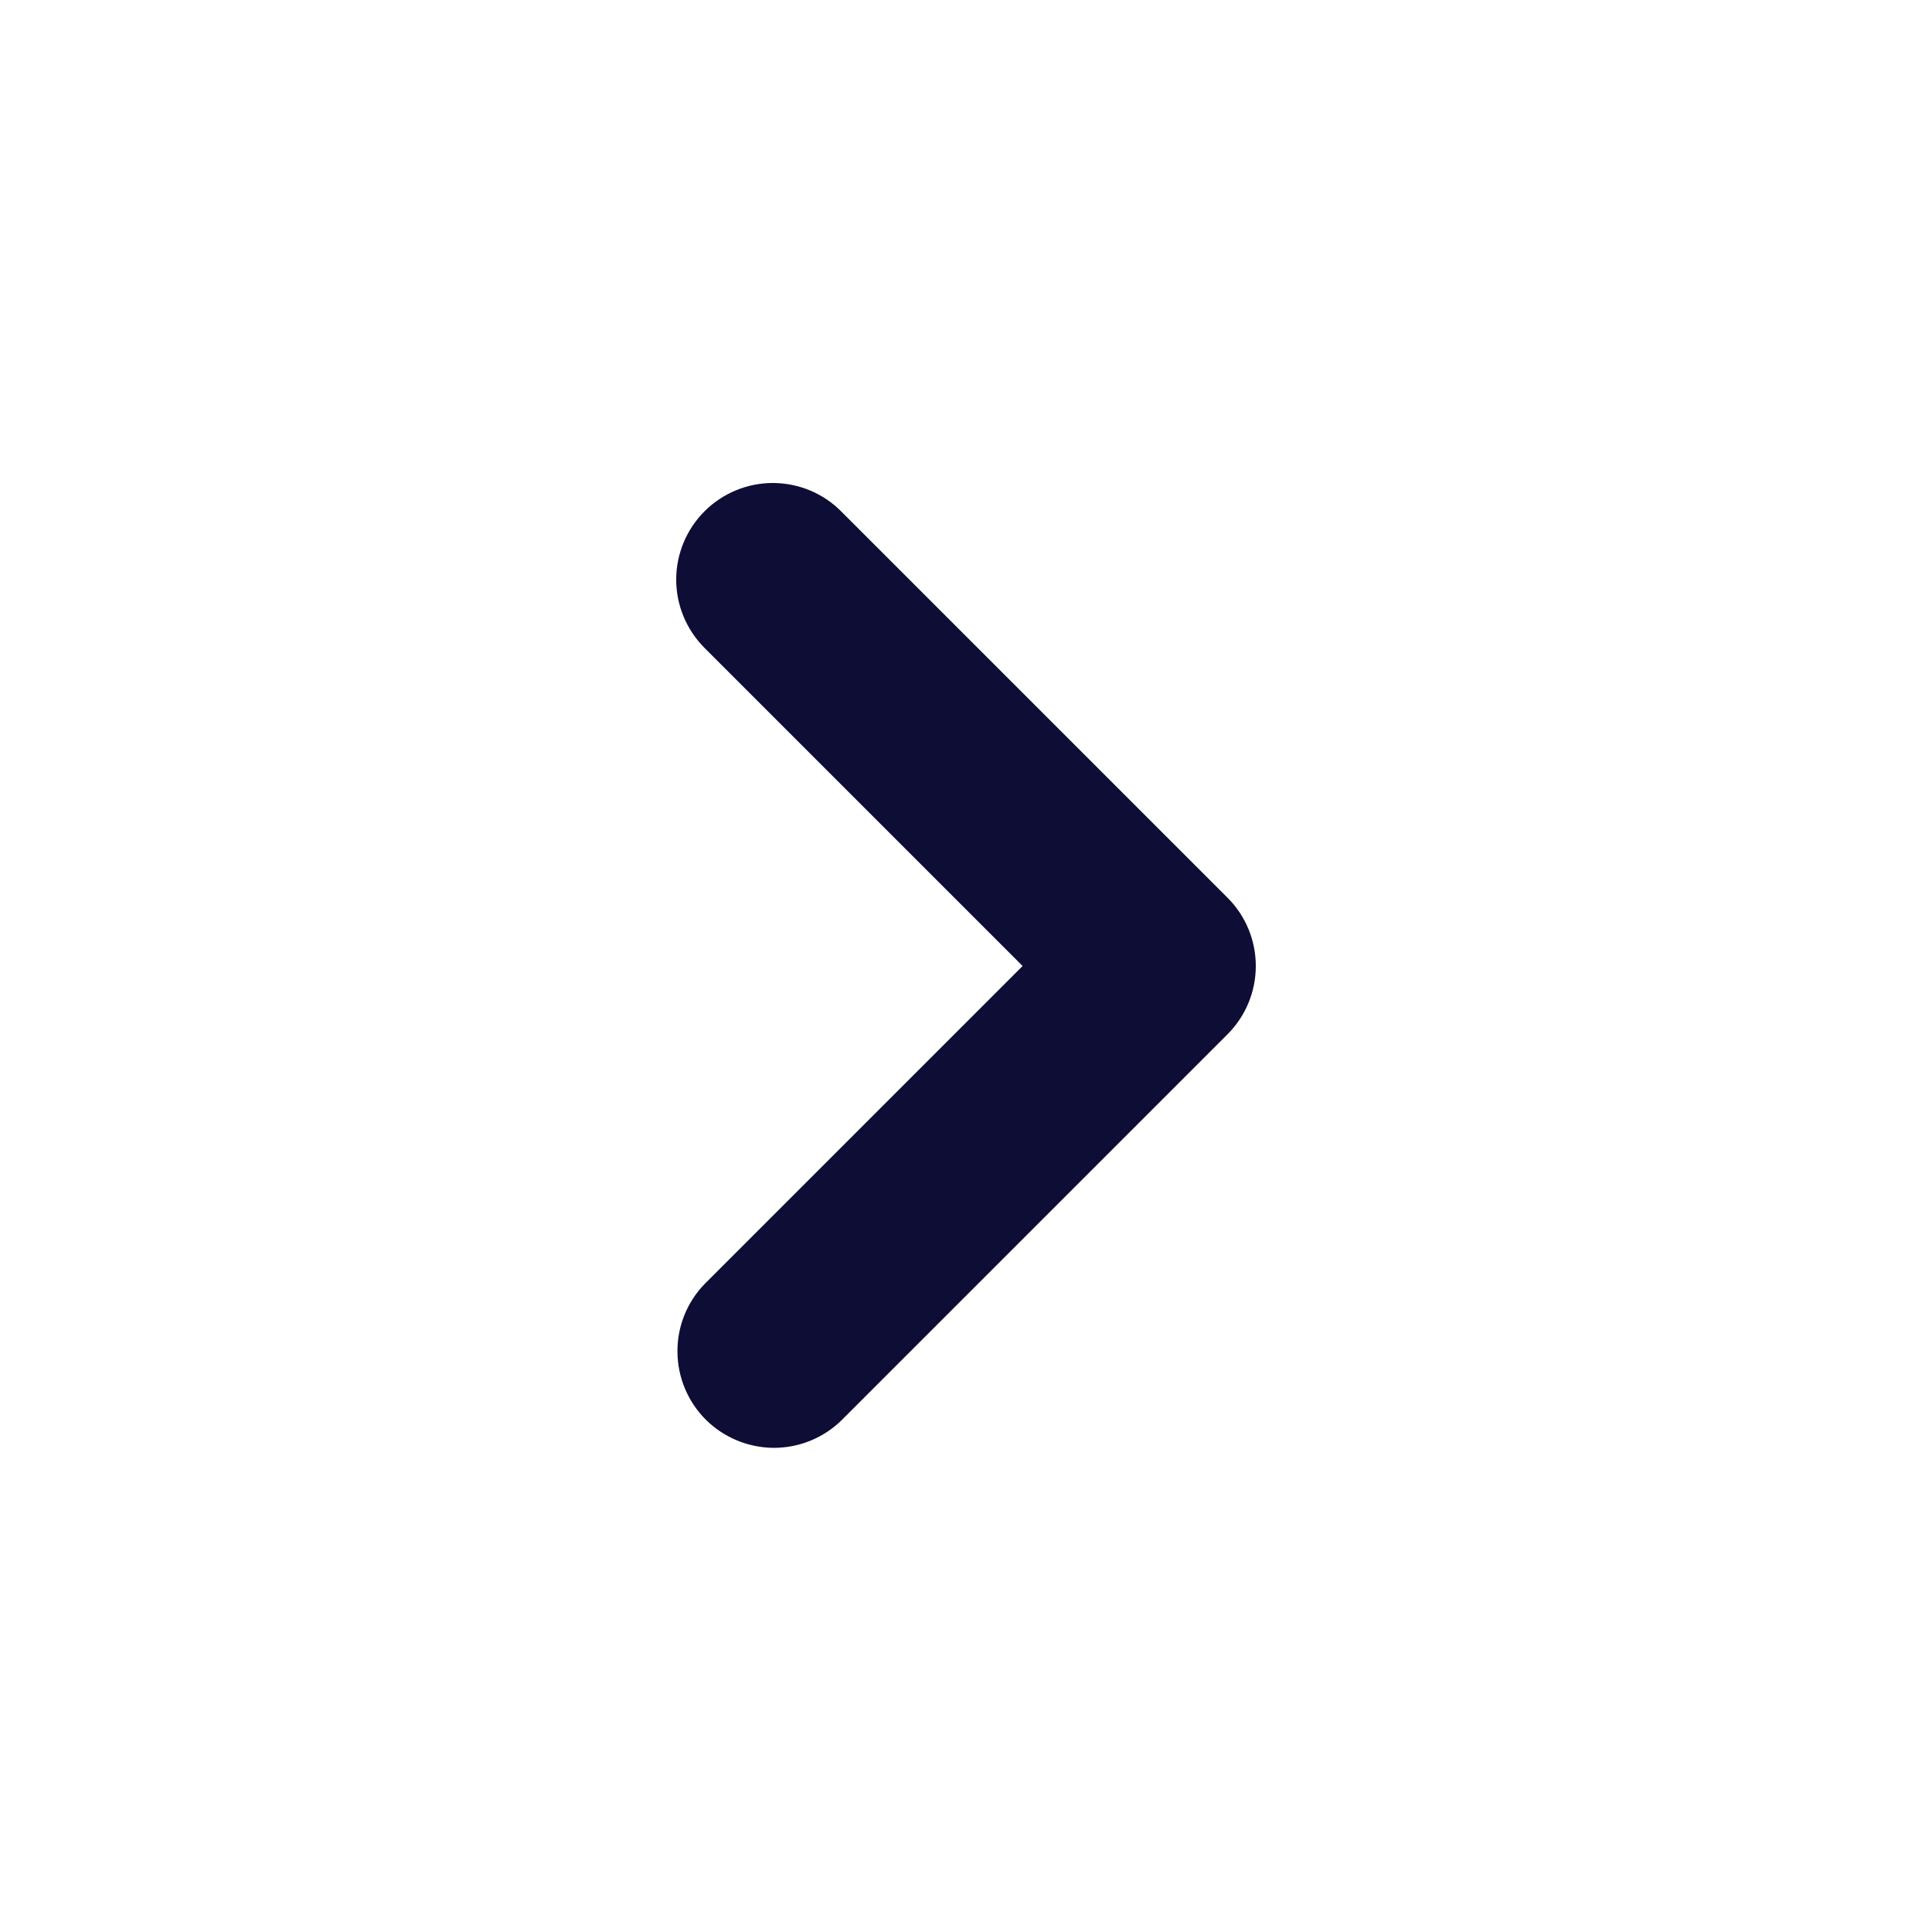 <svg width="20" height="20" viewBox="0 0 20 20" fill="none" xmlns="http://www.w3.org/2000/svg">
<path fill-rule="evenodd" clip-rule="evenodd" d="M7.293 5.293C7.106 5.48 7 5.735 7 6C7 6.265 7.106 6.519 7.293 6.707L10.586 10L7.293 13.293C7.111 13.481 7.01 13.734 7.013 13.996C7.015 14.258 7.12 14.509 7.305 14.695C7.491 14.88 7.742 14.985 8.004 14.988C8.266 14.99 8.519 14.889 8.707 14.707L12.707 10.707C12.895 10.519 13 10.265 13 10C13 9.735 12.895 9.48 12.707 9.293L8.707 5.293C8.52 5.105 8.265 5 8 5C7.735 5 7.481 5.105 7.293 5.293Z" fill="#0E0D35"/>
</svg>
